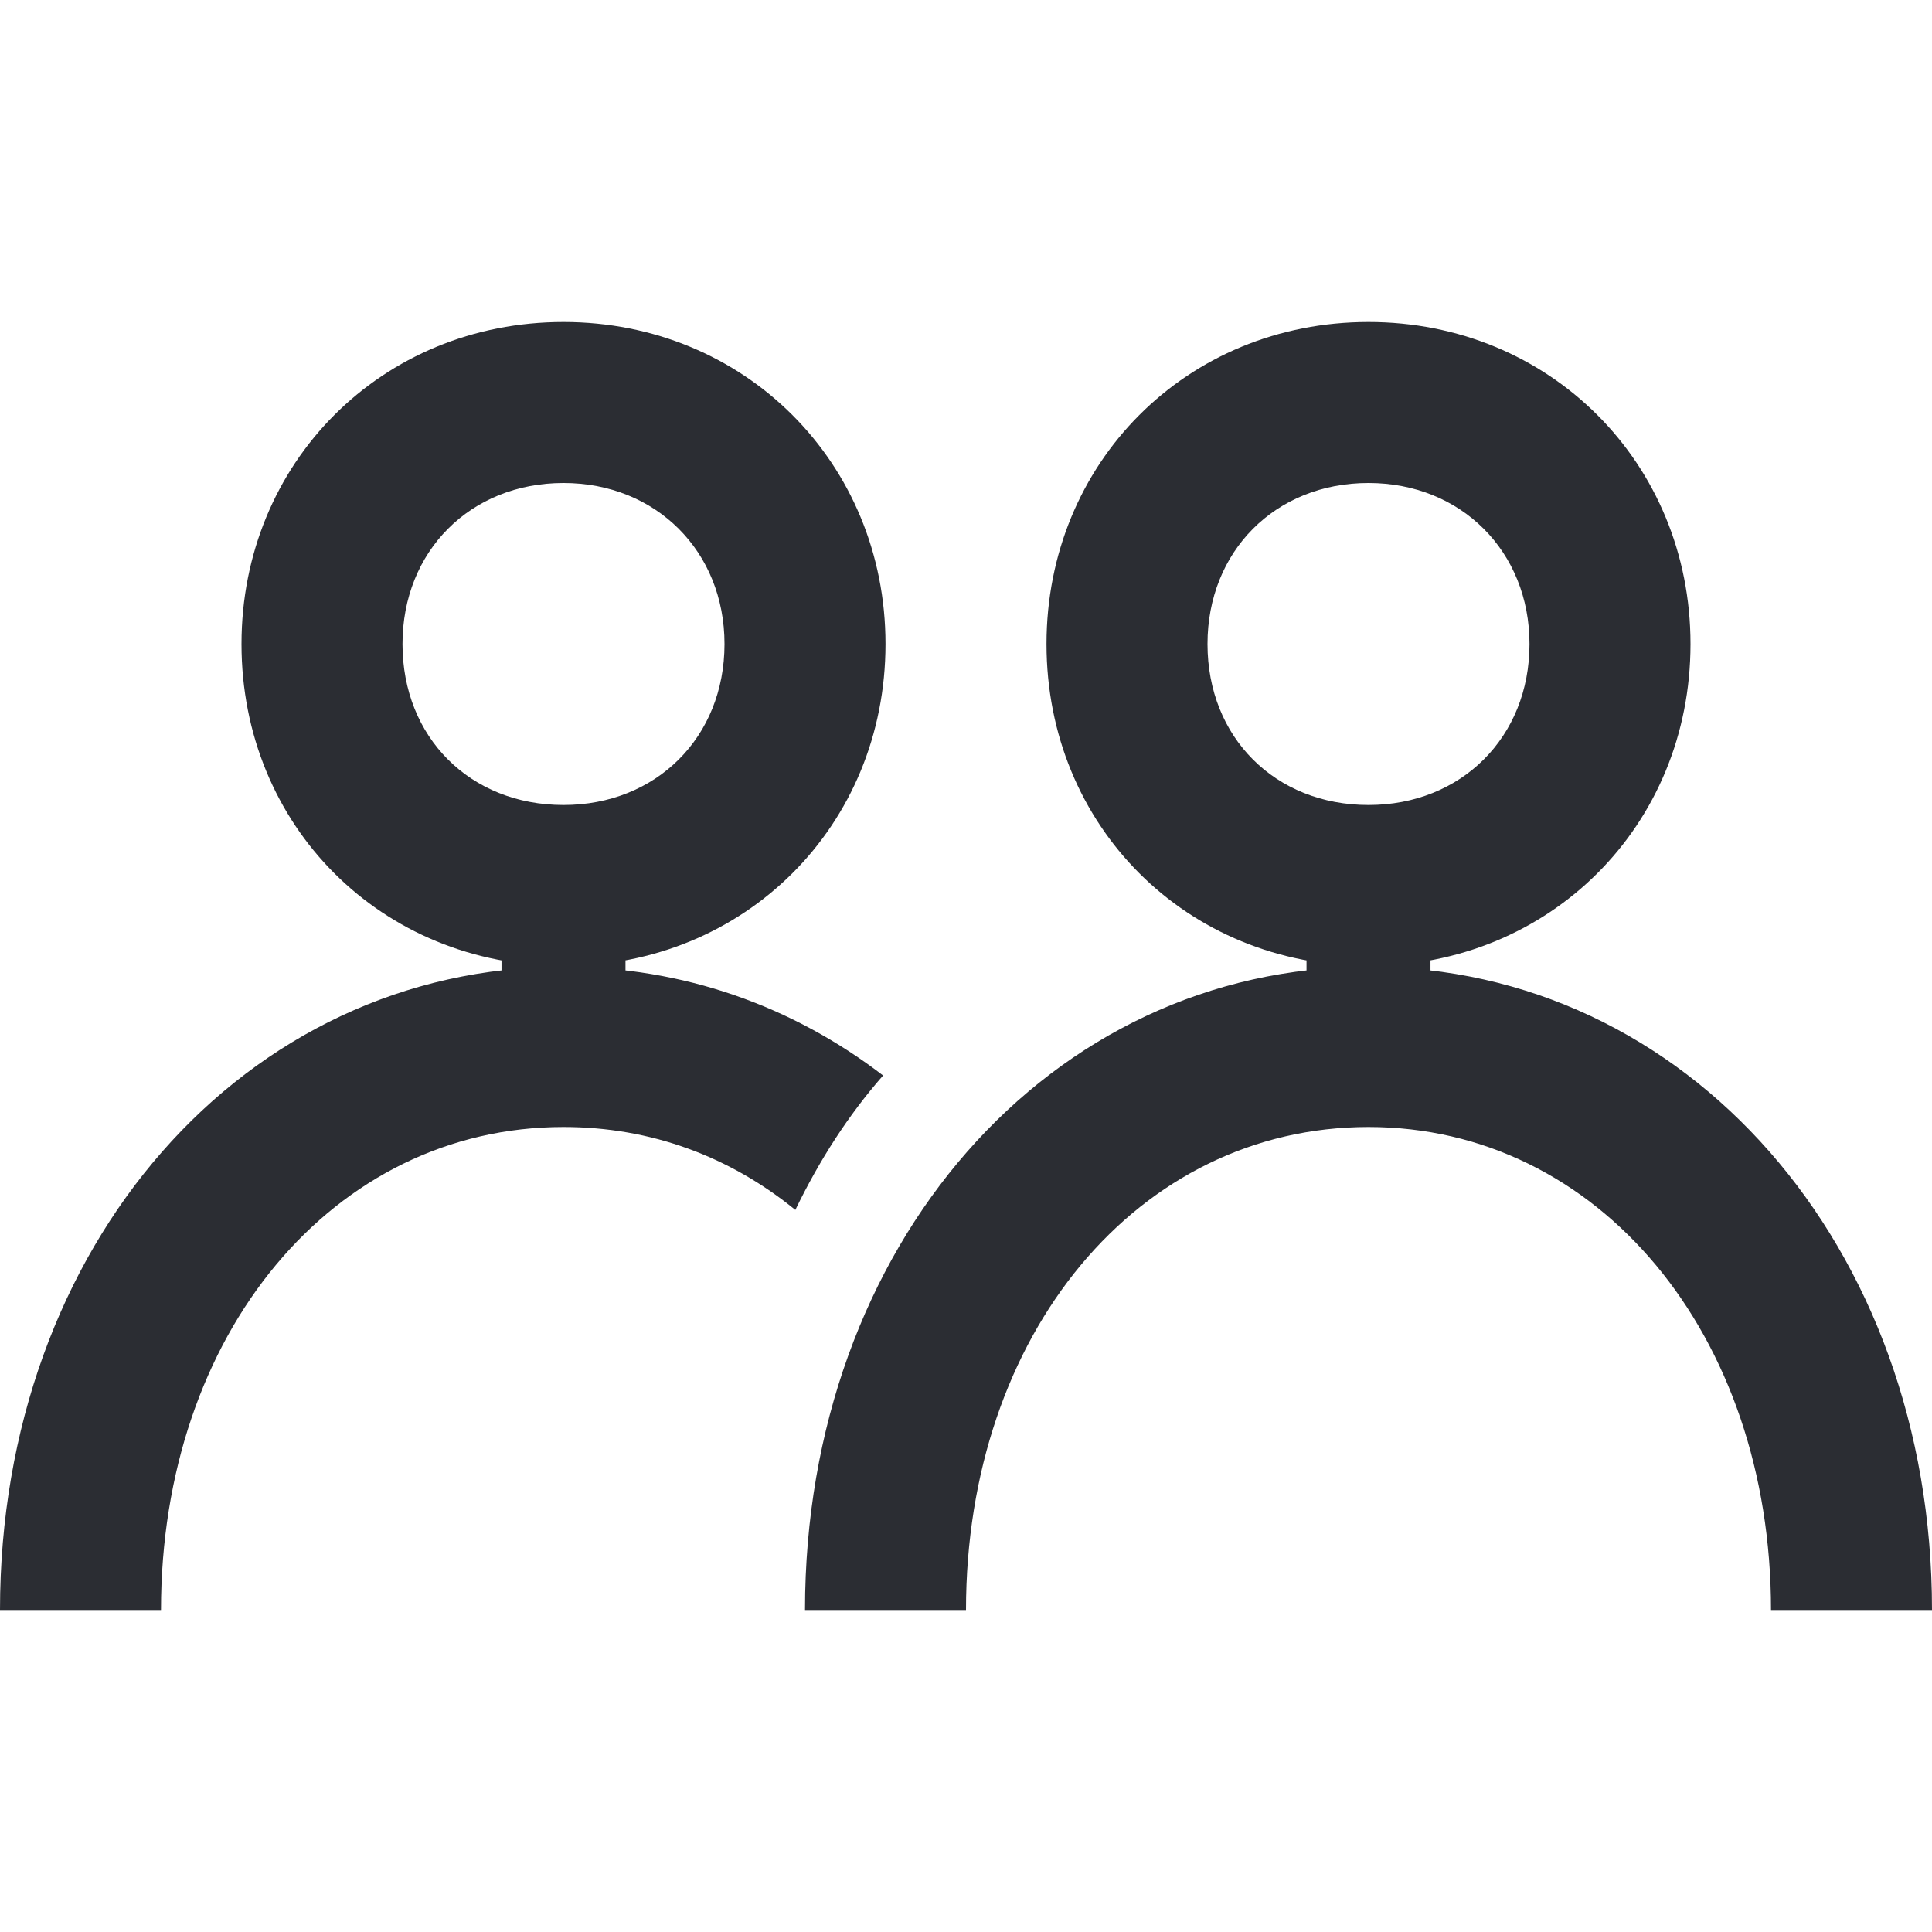 <svg width="24" height="24" viewBox="0 0 24 24" fill="none" xmlns="http://www.w3.org/2000/svg">
<path d="M10.97 13.36C9.85 12.5 8.49 12.01 7 12.01C3.04 12.01 0 15.47 0 20H2C2 16.57 4.14 14 7 14C8.09 14 9.07 14.37 9.88 15.03C10.18 14.41 10.54 13.85 10.97 13.36ZM7 12.16H7.77V11.82H7V12.16ZM7 10C5.84 10 5 9.16 5 8C5 6.85 5.84 6 7 6C8.15 6 9 6.85 9 8C9 9.16 8.15 10 7 10ZM7 12C9.25 12 11 10.26 11 8C11 5.75 9.25 4 7 4C4.74 4 3 5.75 3 8C3 10.26 4.74 12 7 12ZM6.23 12.16H7V11.82H6.23V12.16ZM17 12.16H17.77V11.82H17V12.16ZM17 10C15.84 10 15 9.16 15 8C15 6.85 15.84 6 17 6C18.15 6 19 6.85 19 8C19 9.16 18.15 10 17 10ZM17 12C19.25 12 21 10.26 21 8C21 5.75 19.25 4 17 4C14.74 4 13 5.75 13 8C13 10.26 14.74 12 17 12ZM16.23 12.16H17V11.82H16.23V12.16ZM10 20H12C12 16.57 14.14 14 17 14C19.85 14 22 16.57 22 20H24C24 15.47 20.95 12.01 17 12.01C13.04 12.01 10 15.47 10 20Z" fill="#2B2D33"/>
</svg>
